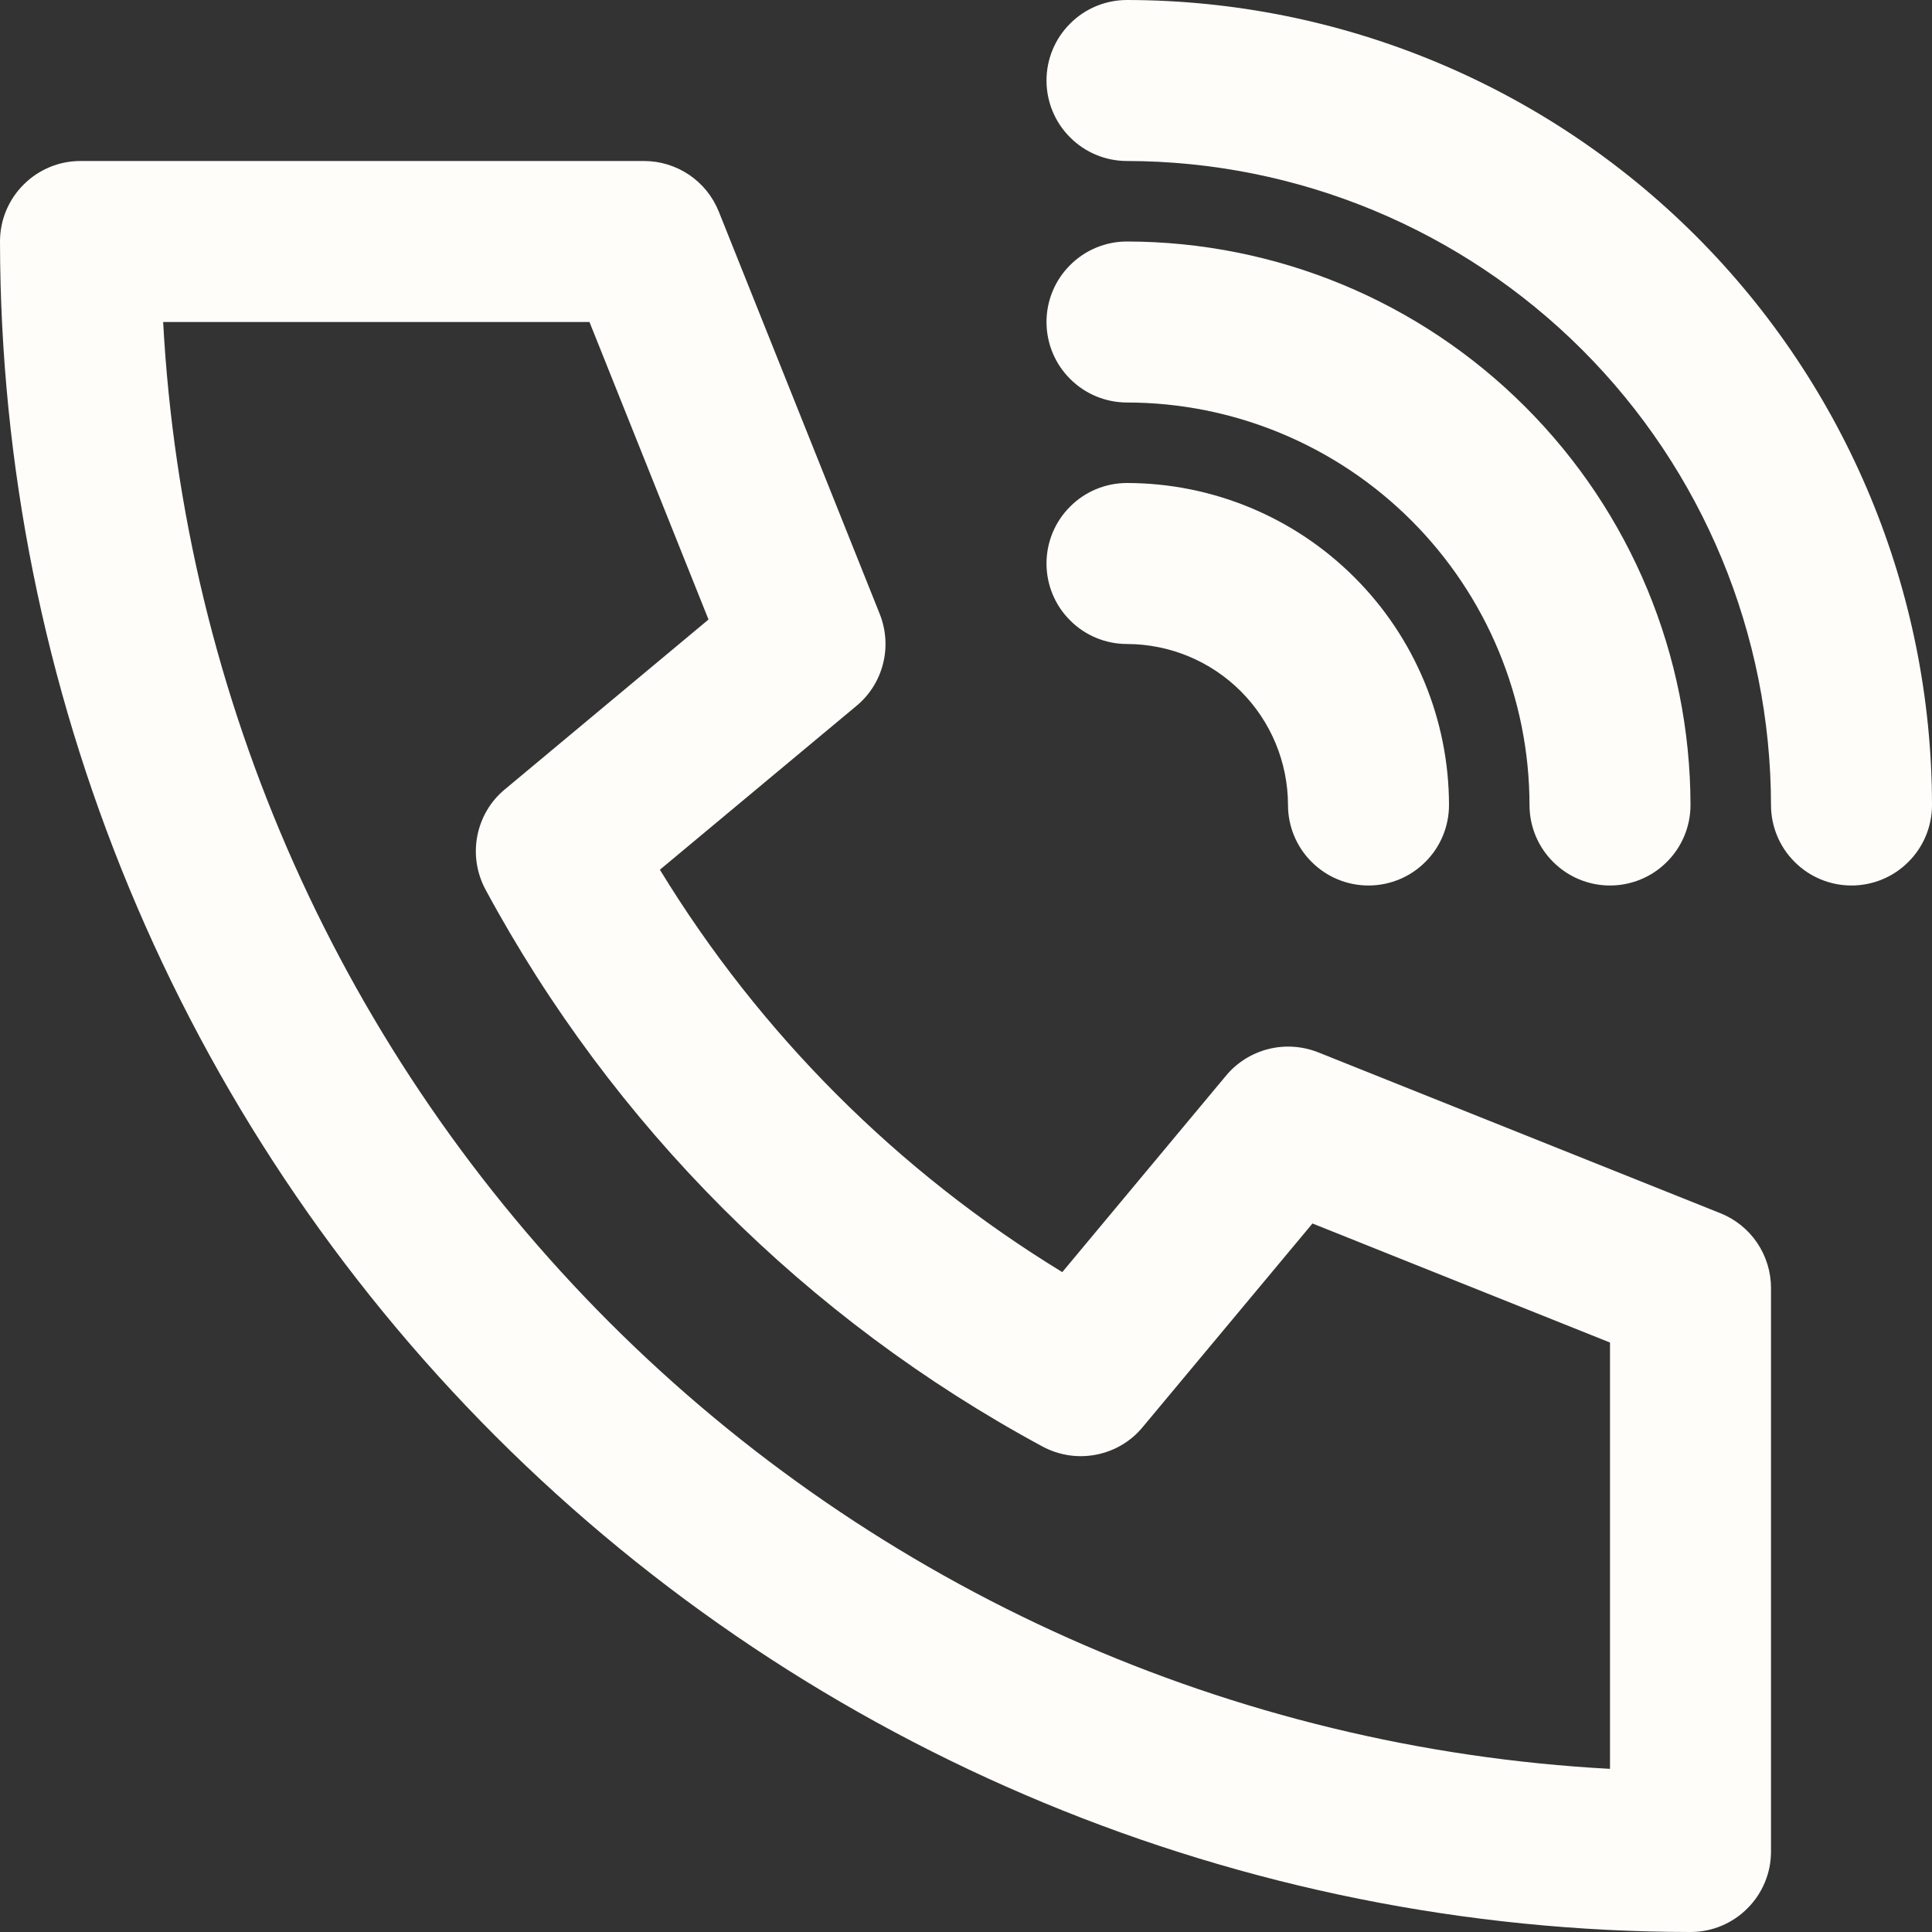<svg width="18" height="18" viewBox="0 0 18 18" fill="none" xmlns="http://www.w3.org/2000/svg">
<rect x="0" y="0" width="18" height="18" fill="#333333" stroke="none"/>
<path d="M16.028 11.303L12.278 9.803C12.131 9.746 11.969 9.735 11.816 9.774C11.663 9.813 11.525 9.899 11.424 10.02L9.897 11.852C8.367 10.918 7.082 9.633 6.148 8.103L7.98 6.576C8.102 6.475 8.188 6.338 8.227 6.184C8.266 6.031 8.255 5.869 8.197 5.722L6.697 1.972C6.641 1.832 6.545 1.713 6.421 1.629C6.296 1.545 6.15 1.5 6 1.5H0.75C0.651 1.5 0.554 1.519 0.463 1.557C0.372 1.595 0.289 1.65 0.22 1.72C0.15 1.789 0.095 1.872 0.057 1.963C0.019 2.054 -5.60752e-05 2.151 1.21988e-07 2.25C0.005 6.426 1.666 10.429 4.618 13.382C7.571 16.334 11.574 17.995 15.75 18C15.848 18 15.946 17.981 16.037 17.943C16.128 17.905 16.211 17.85 16.28 17.78C16.35 17.711 16.405 17.628 16.443 17.537C16.481 17.446 16.5 17.349 16.5 17.25V12C16.5 11.85 16.455 11.704 16.371 11.579C16.287 11.455 16.168 11.359 16.028 11.303ZM15 16.48C11.486 16.29 8.167 14.809 5.679 12.321C3.191 9.833 1.71 6.514 1.52 3H5.492L6.601 5.772L4.704 7.354C4.57 7.464 4.48 7.618 4.447 7.788C4.414 7.958 4.441 8.134 4.523 8.287C5.709 10.486 7.514 12.29 9.713 13.477C9.866 13.559 10.042 13.586 10.212 13.553C10.382 13.52 10.536 13.43 10.646 13.296L12.228 11.399L15 12.508V16.48Z" fill="#FFFDFA"/>
<path d="M10.5 6C10.898 6.001 11.279 6.159 11.56 6.44C11.841 6.721 11.999 7.102 12 7.5C12 7.699 12.079 7.89 12.22 8.03C12.36 8.171 12.551 8.25 12.75 8.25C12.949 8.25 13.14 8.171 13.28 8.03C13.421 7.89 13.5 7.699 13.5 7.5C13.499 6.705 13.183 5.942 12.62 5.38C12.058 4.817 11.295 4.501 10.5 4.5C10.301 4.5 10.11 4.579 9.97 4.72C9.829 4.86 9.75 5.051 9.75 5.25C9.75 5.449 9.829 5.64 9.97 5.78C10.11 5.921 10.301 6 10.5 6Z" fill="#FFFDFA"/>
<path d="M10.5 3.75C11.494 3.751 12.447 4.147 13.15 4.85C13.853 5.553 14.249 6.506 14.25 7.5C14.25 7.699 14.329 7.89 14.47 8.03C14.61 8.171 14.801 8.25 15 8.25C15.199 8.25 15.39 8.171 15.53 8.03C15.671 7.89 15.75 7.699 15.75 7.5C15.748 6.108 15.195 4.774 14.21 3.79C13.226 2.805 11.892 2.252 10.5 2.25C10.301 2.25 10.11 2.329 9.97 2.47C9.829 2.61 9.75 2.801 9.75 3C9.75 3.199 9.829 3.39 9.97 3.53C10.11 3.671 10.301 3.75 10.5 3.75Z" fill="#FFFDFA"/>
<path d="M10.5 0C10.301 0 10.11 0.079 9.97 0.22C9.829 0.36 9.75 0.551 9.75 0.75C9.75 0.949 9.829 1.14 9.97 1.28C10.11 1.421 10.301 1.5 10.5 1.5C12.091 1.502 13.616 2.135 14.741 3.259C15.866 4.384 16.498 5.909 16.5 7.5C16.5 7.699 16.579 7.89 16.72 8.03C16.86 8.171 17.051 8.25 17.25 8.25C17.449 8.25 17.64 8.171 17.78 8.03C17.921 7.89 18 7.699 18 7.5C17.998 5.512 17.207 3.605 15.801 2.199C14.395 0.793 12.488 0.002 10.5 0Z" fill="#FFFDFA"/>
</svg>
